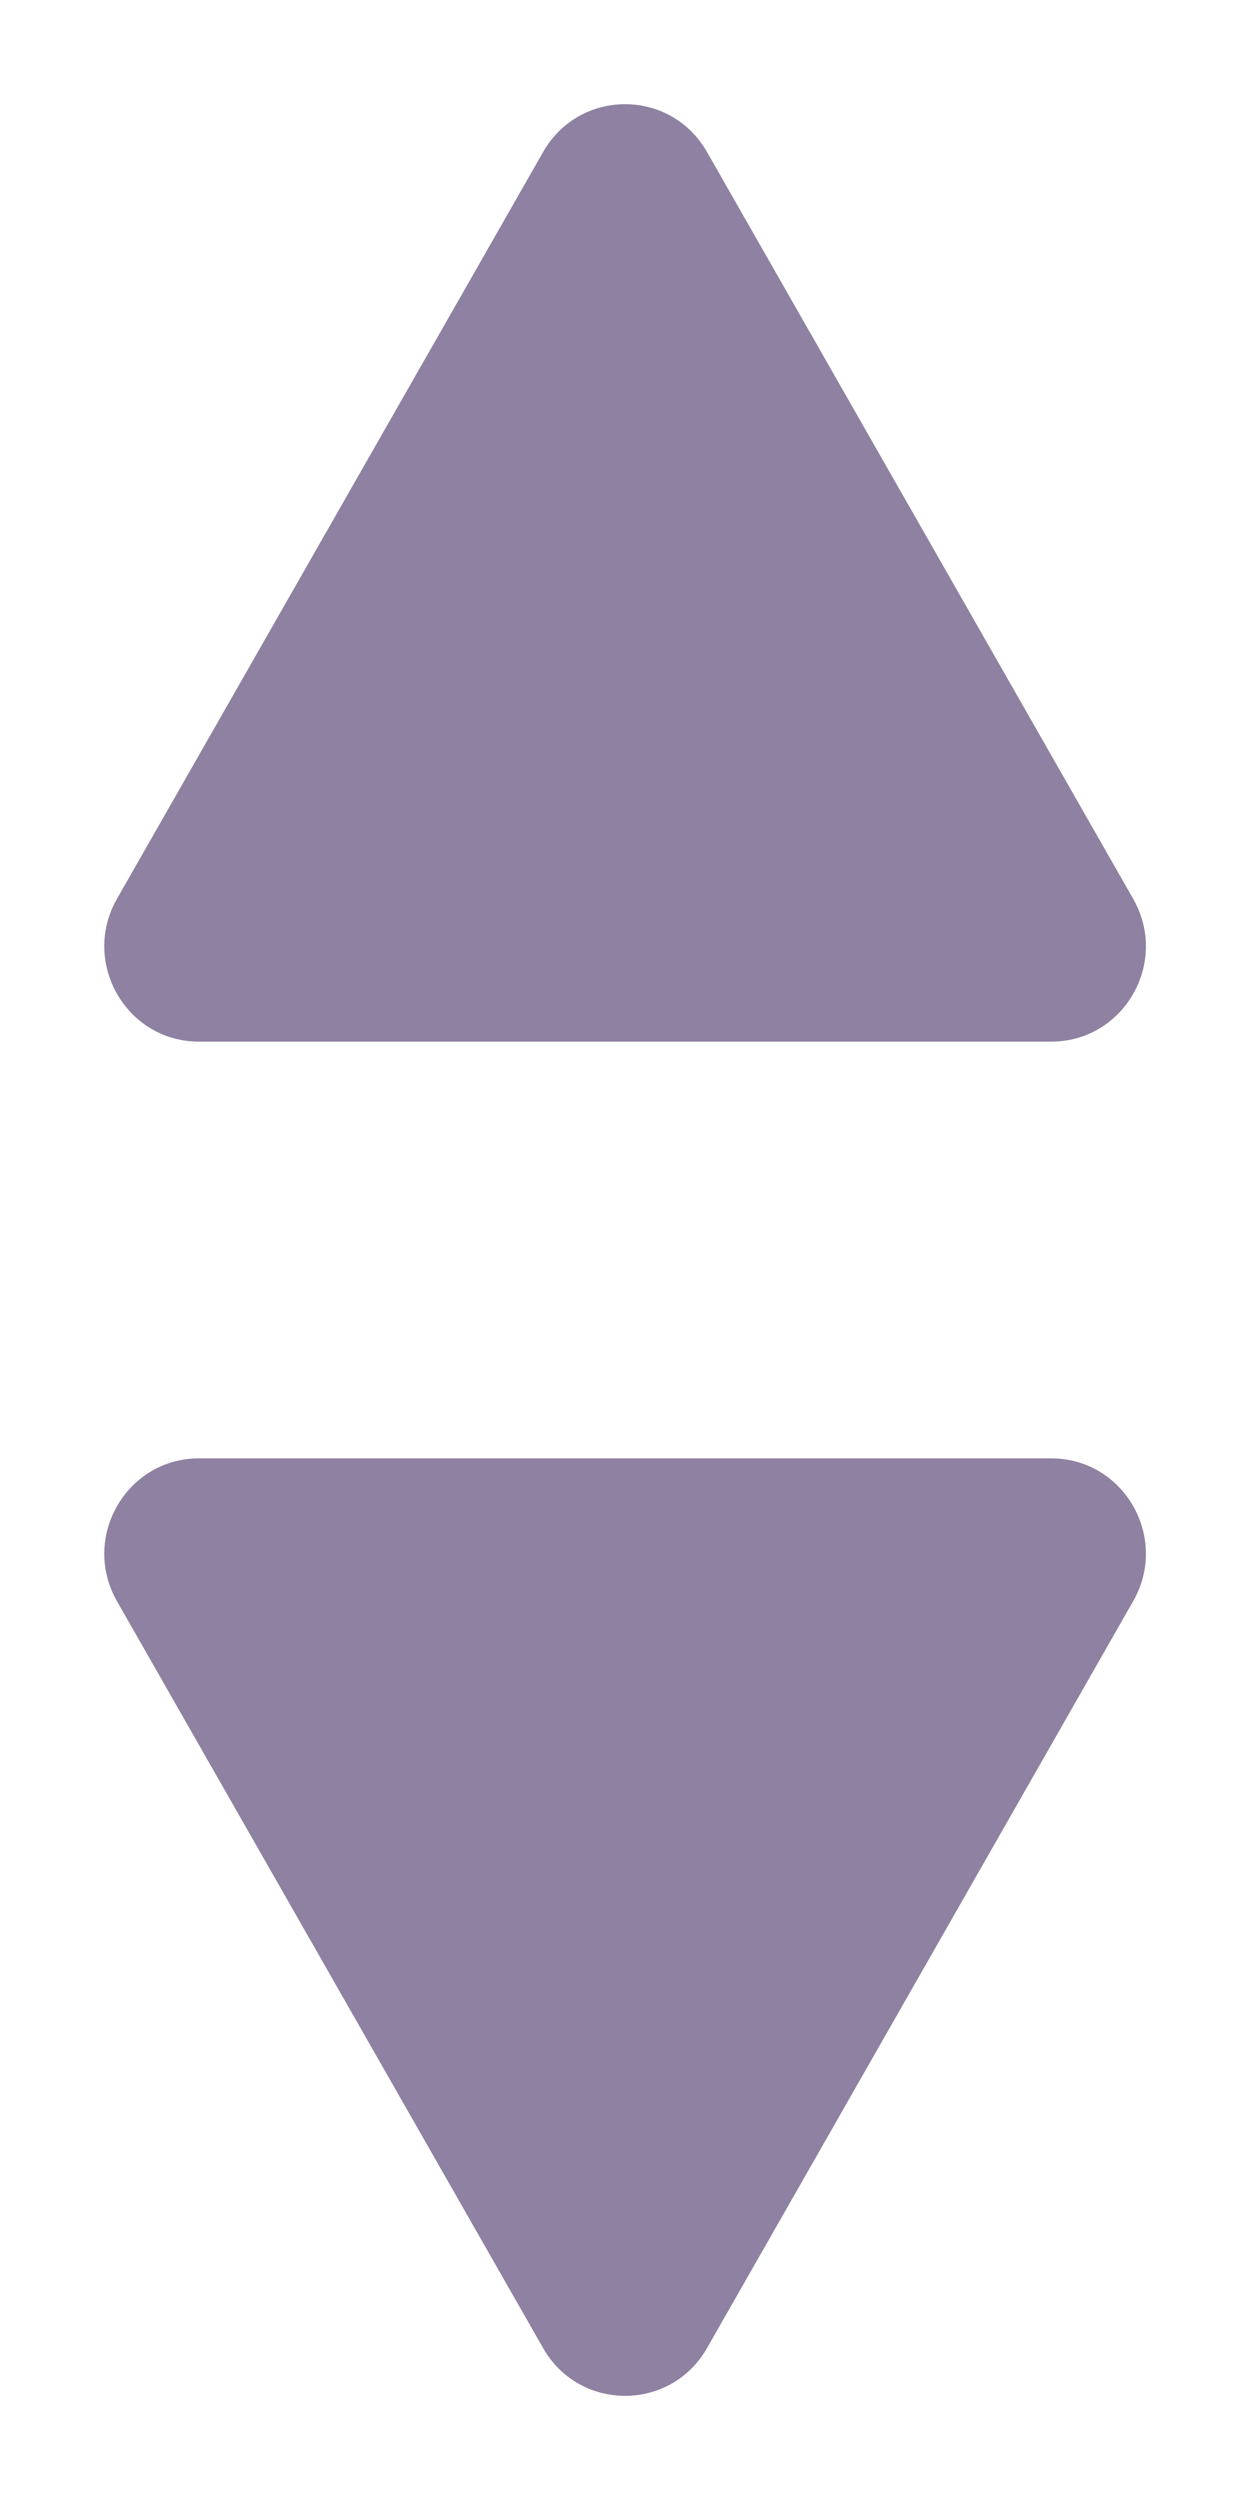 <svg width="10" height="20" viewBox="0 0 10 20" fill="none" xmlns="http://www.w3.org/2000/svg">
<path d="M5.656 1.216C5.365 0.706 4.636 0.706 4.345 1.216L0.936 7.19C0.646 7.698 1.01 8.333 1.591 8.333H1.614L1.618 8.333H8.382L8.386 8.333H8.41C8.992 8.333 9.356 7.698 9.065 7.19L5.656 1.216Z" fill="#8E81A1"/>
<path d="M4.345 18.785C4.636 19.294 5.365 19.294 5.656 18.785L9.065 12.81C9.356 12.302 8.992 11.667 8.41 11.667L8.387 11.667L8.383 11.667L1.619 11.667L1.615 11.667L1.591 11.667C1.01 11.667 0.646 12.302 0.936 12.81L4.345 18.785Z" fill="#8E81A1"/>
</svg>
